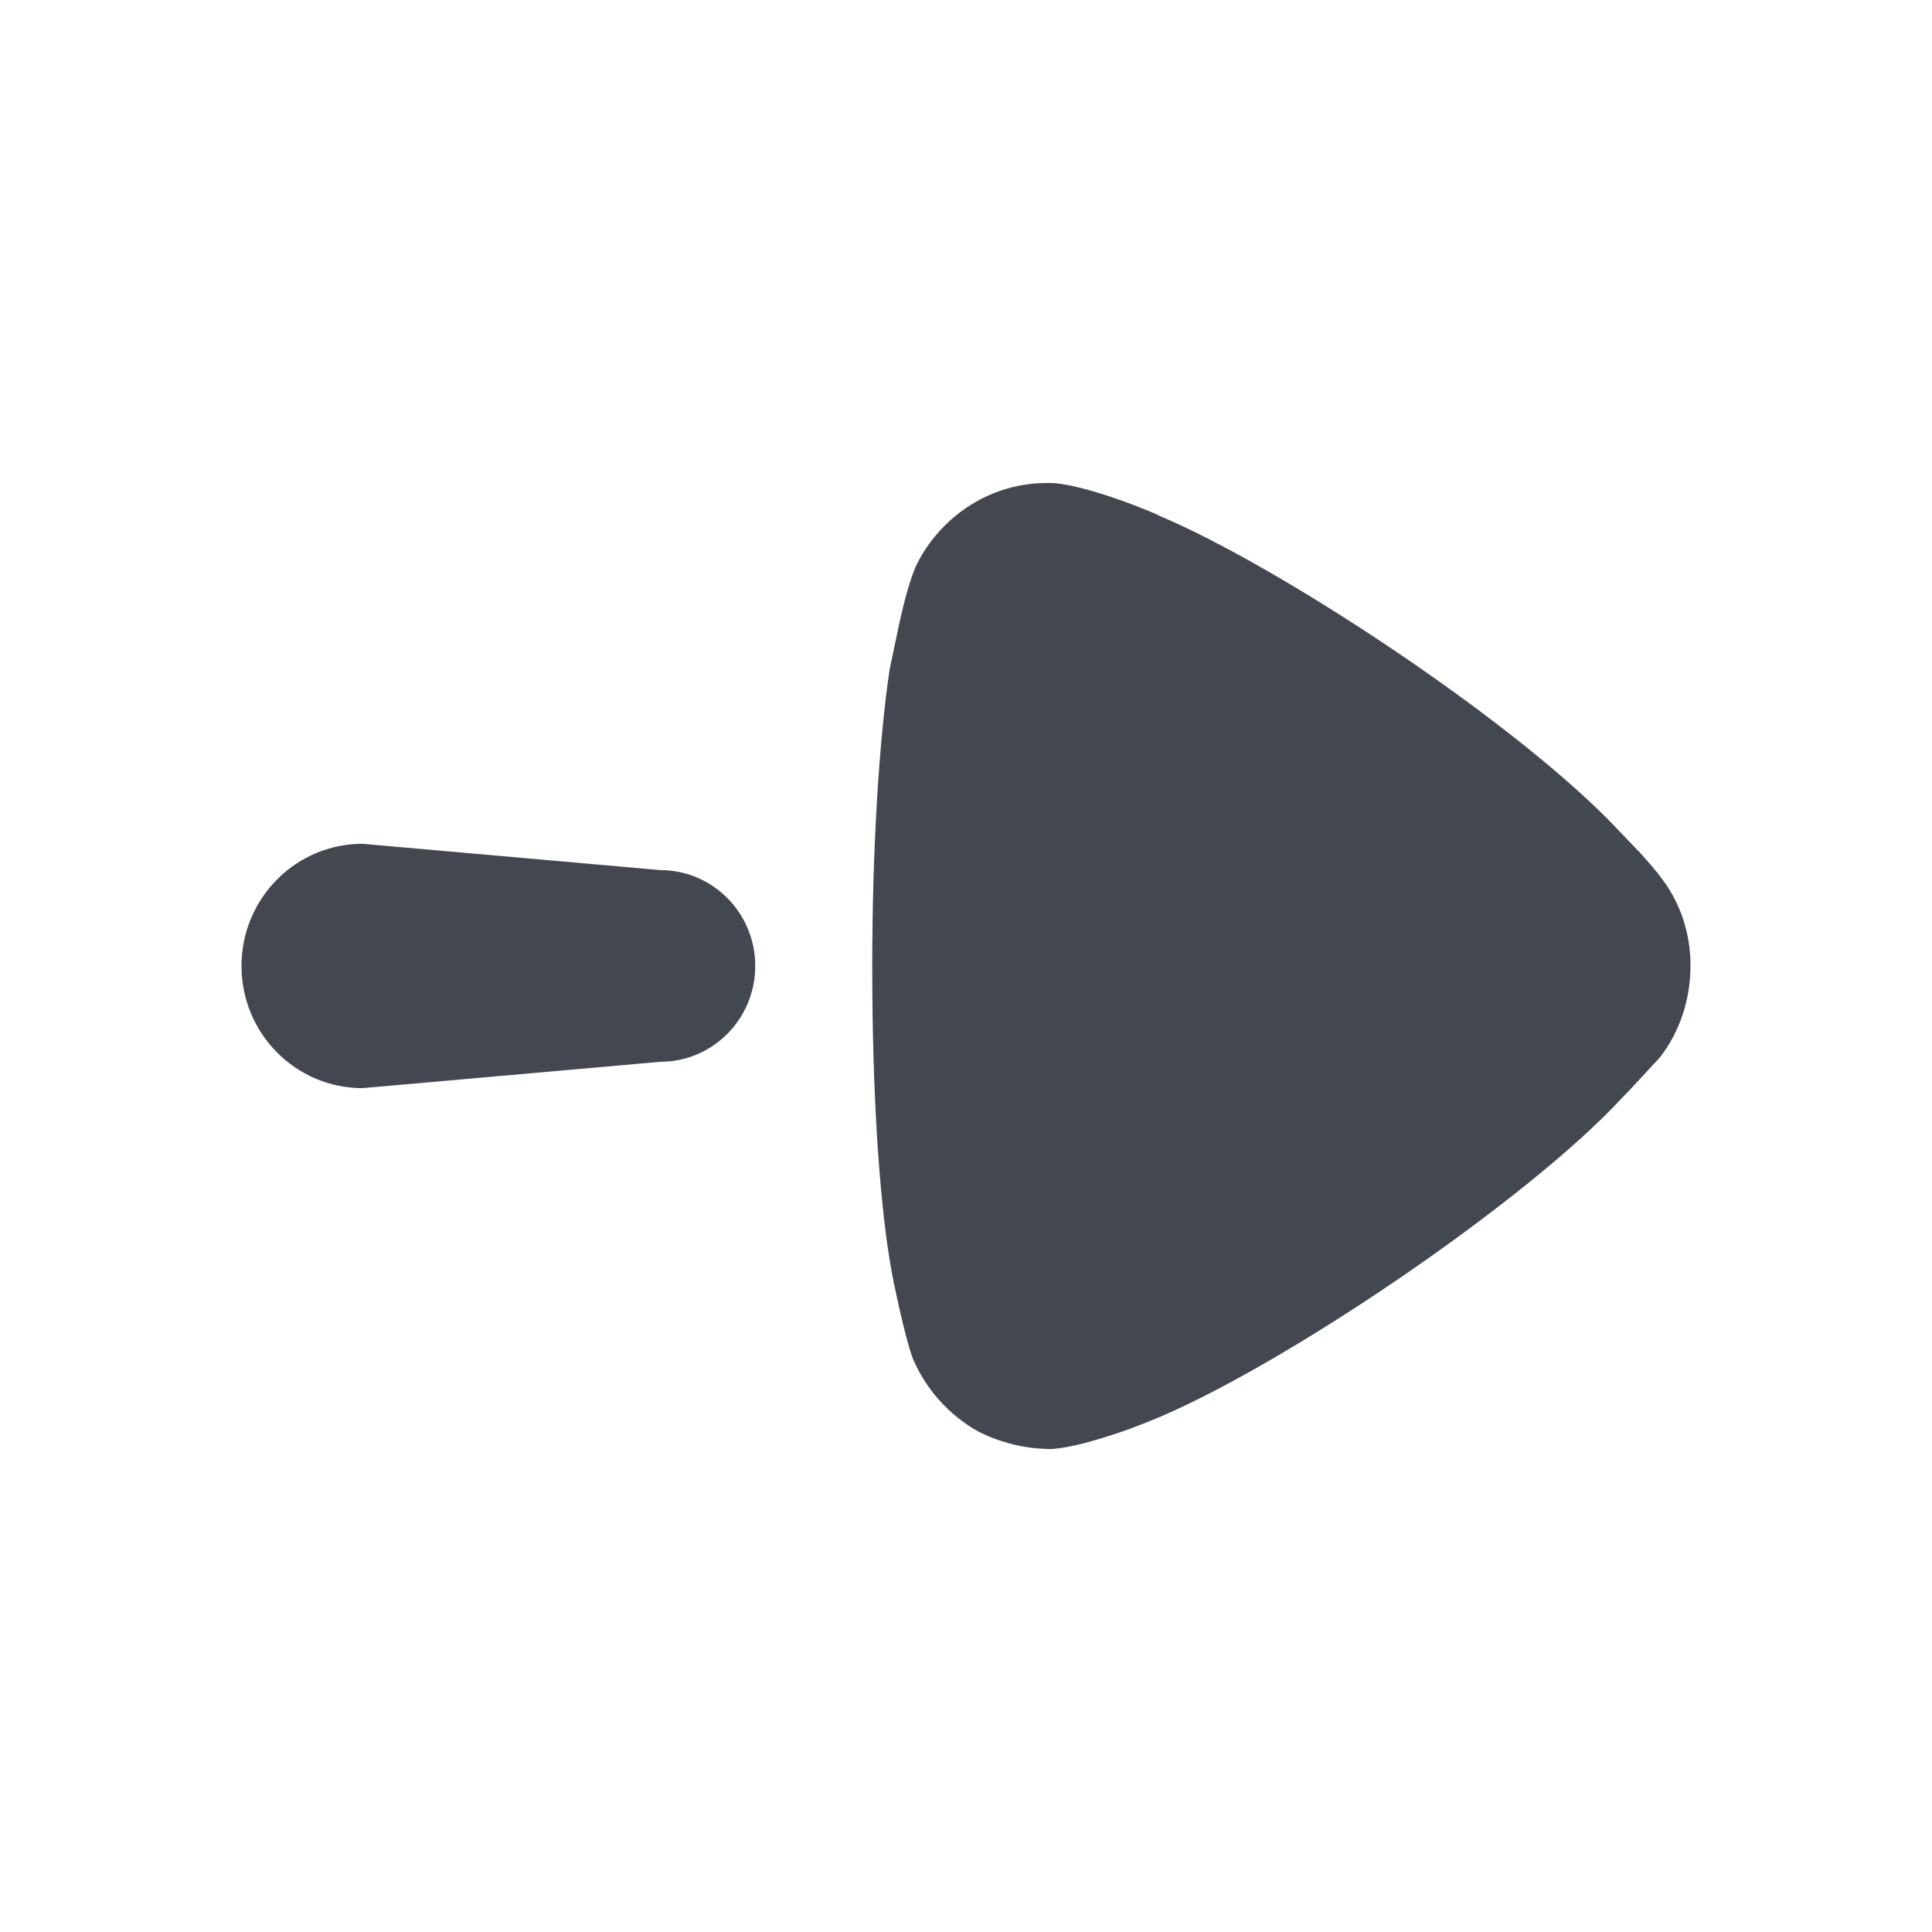 <svg xmlns="http://www.w3.org/2000/svg" width="36" height="36" fill="none" viewBox="0 0 36 36"><g id="Iconly/Bold/Arrow - Right"><g id="Arrow - Right"><path id="Arrow - Right_2" fill="#434750" fill-rule="evenodd" d="M16.253 18.01L16.255 18.541C16.273 20.648 16.4 22.527 16.619 23.719C16.619 23.74 16.858 24.921 17.01 25.315C17.249 25.883 17.681 26.366 18.223 26.671C18.656 26.889 19.111 27 19.587 27C19.962 26.983 20.579 26.794 21.02 26.636L21.386 26.496C23.811 25.533 28.447 22.385 30.222 20.46L30.353 20.326L30.937 19.695C31.305 19.213 31.5 18.623 31.5 17.988C31.5 17.42 31.326 16.852 30.98 16.392C30.876 16.244 30.709 16.053 30.56 15.891L29.991 15.296C28.034 13.314 23.798 10.533 21.602 9.611C21.602 9.592 20.237 9.021 19.587 9H19.501C18.504 9 17.573 9.568 17.097 10.487C16.967 10.738 16.842 11.23 16.747 11.662L16.576 12.478C16.382 13.79 16.253 15.803 16.253 18.01ZM6.755 15.723C5.51 15.723 4.5 16.742 4.5 17.999C4.5 19.257 5.51 20.276 6.755 20.276L12.304 19.785C13.281 19.785 14.073 18.987 14.073 17.999C14.073 17.013 13.281 16.213 12.304 16.213L6.755 15.723Z" clip-rule="evenodd"/></g></g></svg>